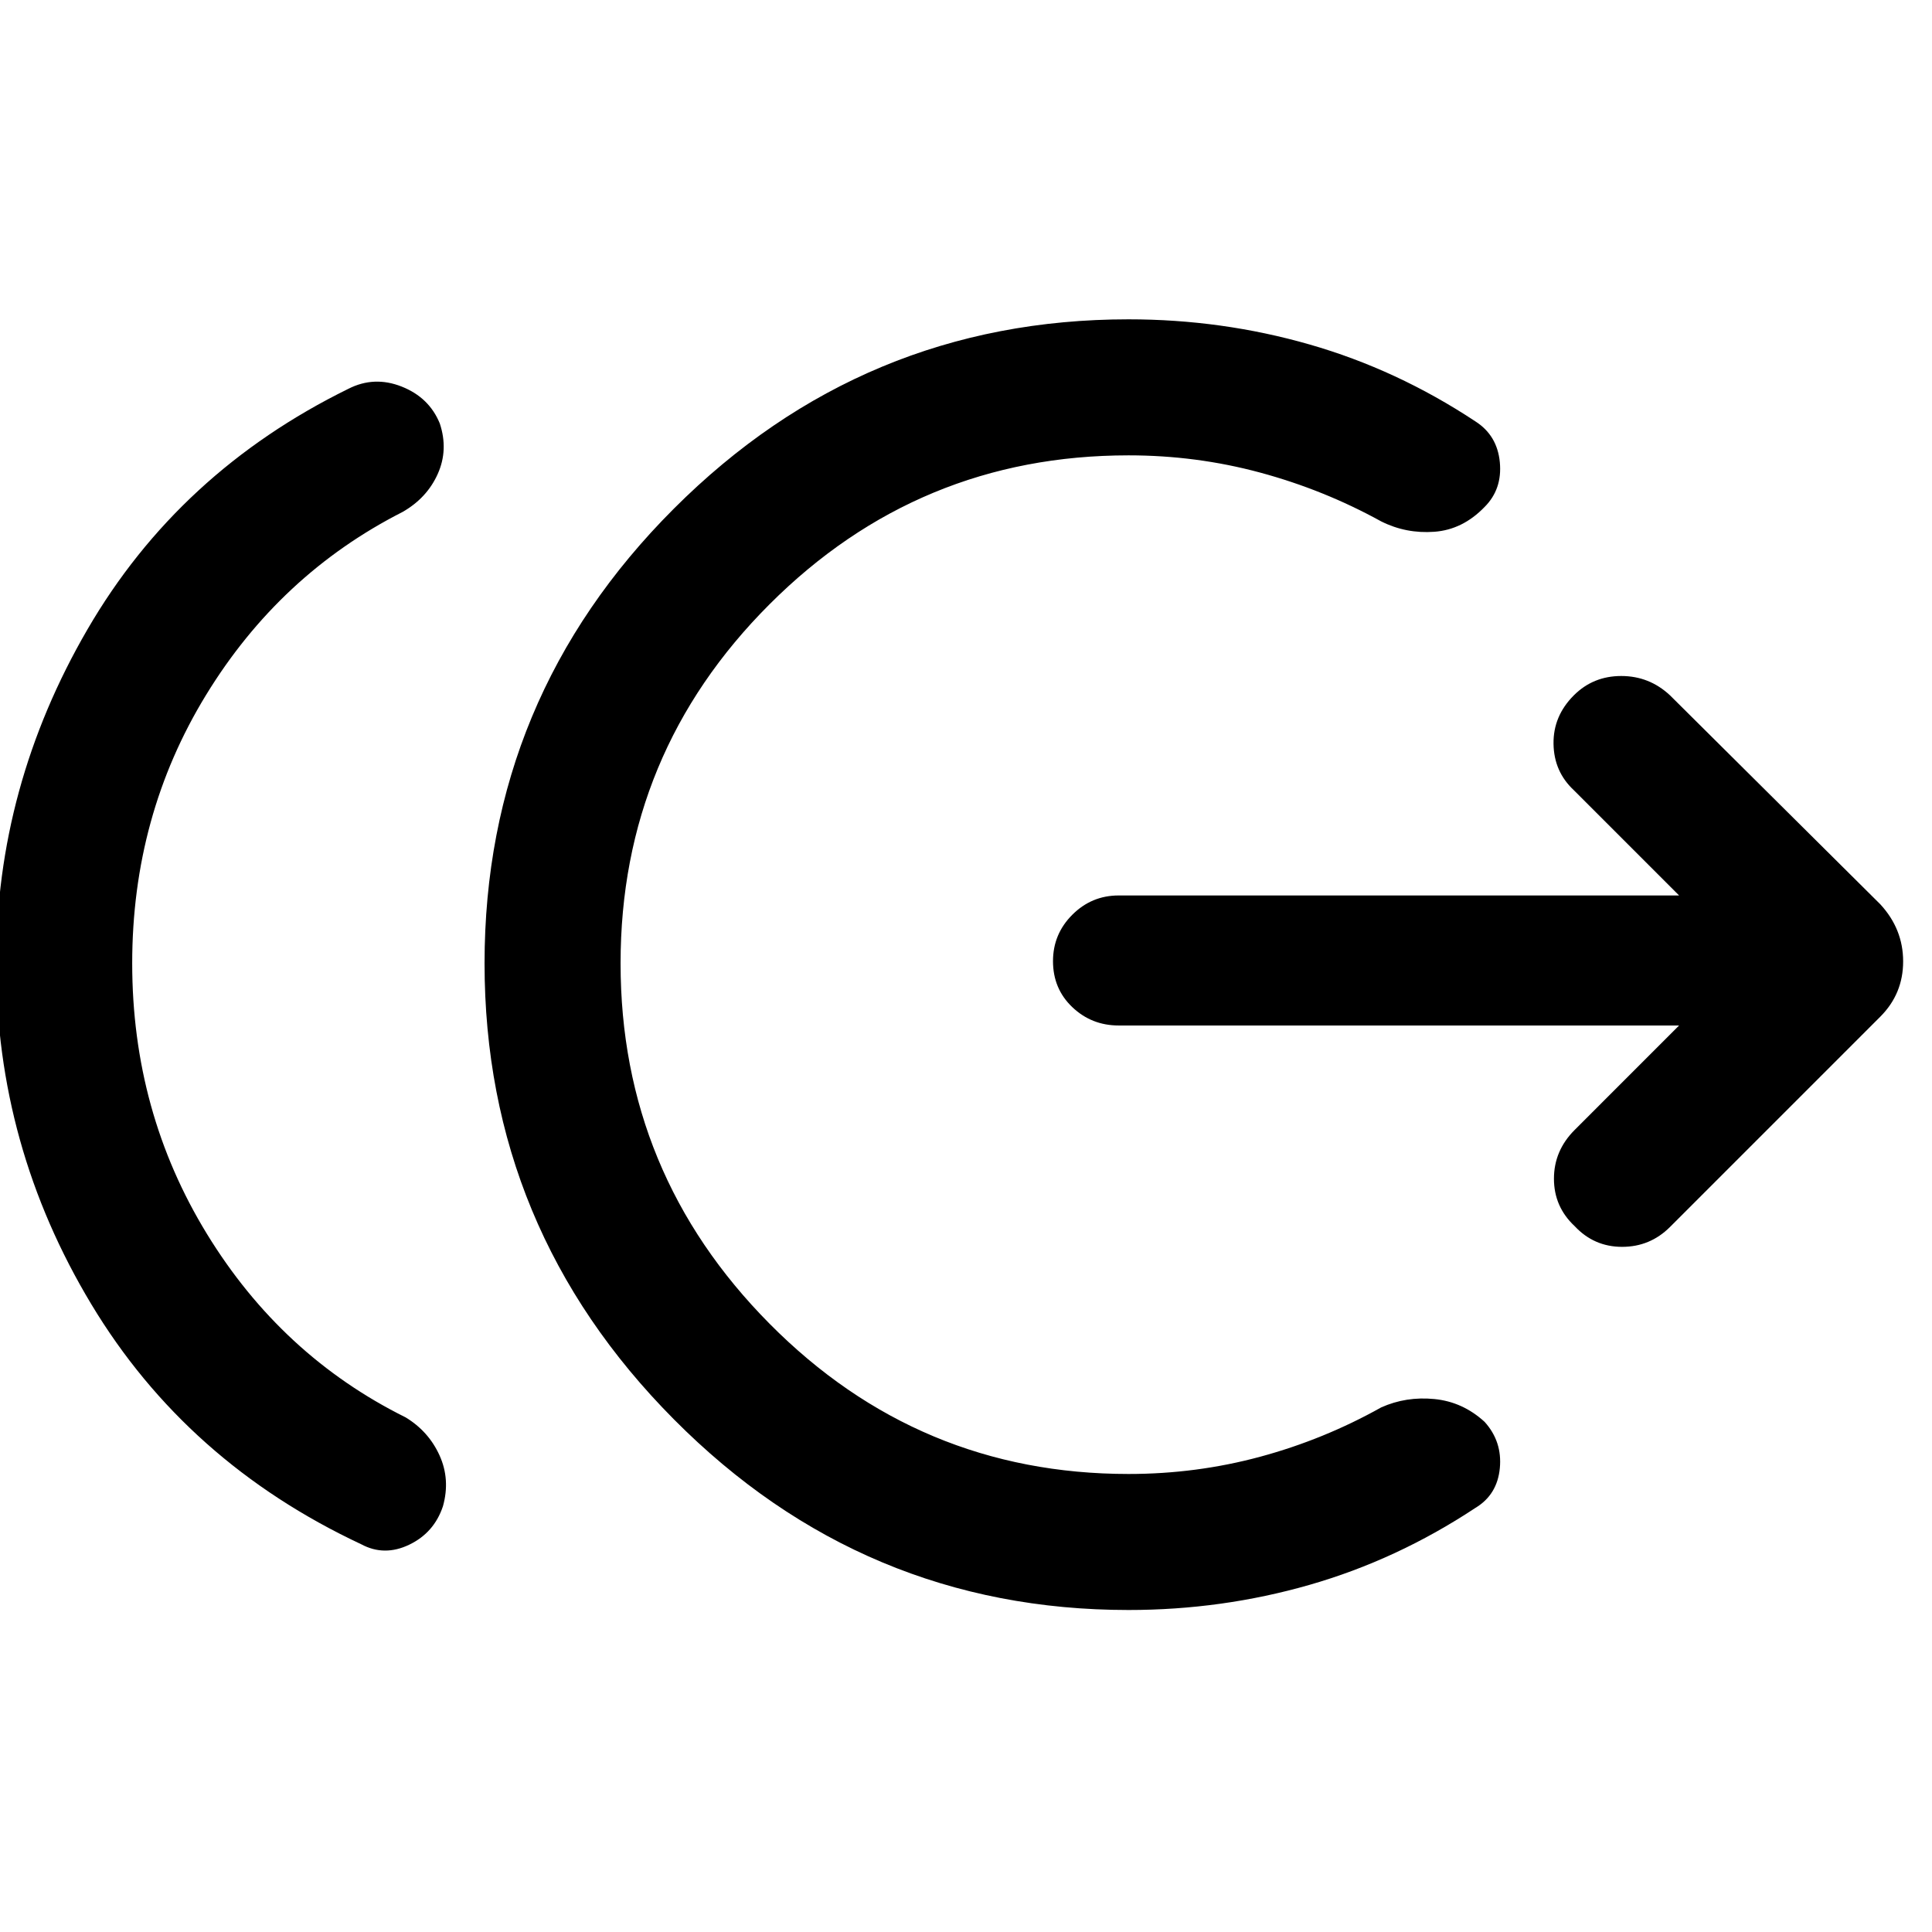 <svg xmlns="http://www.w3.org/2000/svg" height="40" viewBox="0 -960 960 960" width="40"><path d="M65.69-481.33q0 73.77 37.09 134.39 37.09 60.63 98.76 91.22 11.43 6.93 16.86 18.89 5.42 11.96 1.7 25.27-4.38 13.17-16.75 19.11-12.37 5.94-23.81-.19-86.9-40.72-134.17-119.3Q-1.9-390.51-1.9-481.33q0-87.87 45.39-165.98 45.38-78.1 129.59-119.48 12.84-6.54 26.52-1.12t18.94 18.35q4.33 13.1-1.03 25.06-5.36 11.96-17.46 18.88-61 31-97.68 90.97-36.68 59.96-36.68 133.32ZM560.77-160q-131.85 0-225.92-94.74-94.08-94.75-94.08-226.59 0-131.85 94.08-225.93 94.07-94.07 225.92-94.07 46.38 0 89.91 12.49 43.52 12.48 82.47 38.25 10.85 6.95 12.11 20.31 1.25 13.36-7.57 22.18-10.87 11.28-24.93 12.33-14.07 1.05-26.45-5.15-28.46-15.7-60.16-24.26-31.69-8.56-65.38-8.56-104.39 0-178.4 74.01t-74.01 178.4q0 104.38 74.01 179.06t178.4 74.68q33.69 0 65.38-8.56 31.7-8.57 60.16-24.52 12.38-5.54 26.45-4.15 14.06 1.38 24.93 11.33 8.82 9.75 7.57 22.98-1.26 13.23-12.11 19.76-38.95 25.77-82.47 38.26Q607.15-160 560.77-160Zm273.56-290.44H555.87q-13.46 0-23.05-9.12-9.59-9.13-9.59-22.85 0-13.46 9.59-23.05t23.05-9.59h278.46l-52.3-52.31q-9.9-9.23-10.09-23.04-.2-13.8 10.09-24.09 9.61-9.61 23.56-9.61t24.23 9.61l104.49 103.82q11.35 12.29 11.35 28.39t-11.35 27.46L829.82-350.33q-9.9 9.89-23.83 9.88-13.94-.01-23.55-10.29-10.29-9.62-10.29-23.57 0-13.95 10.29-24.23l51.89-51.9Z"/></svg>